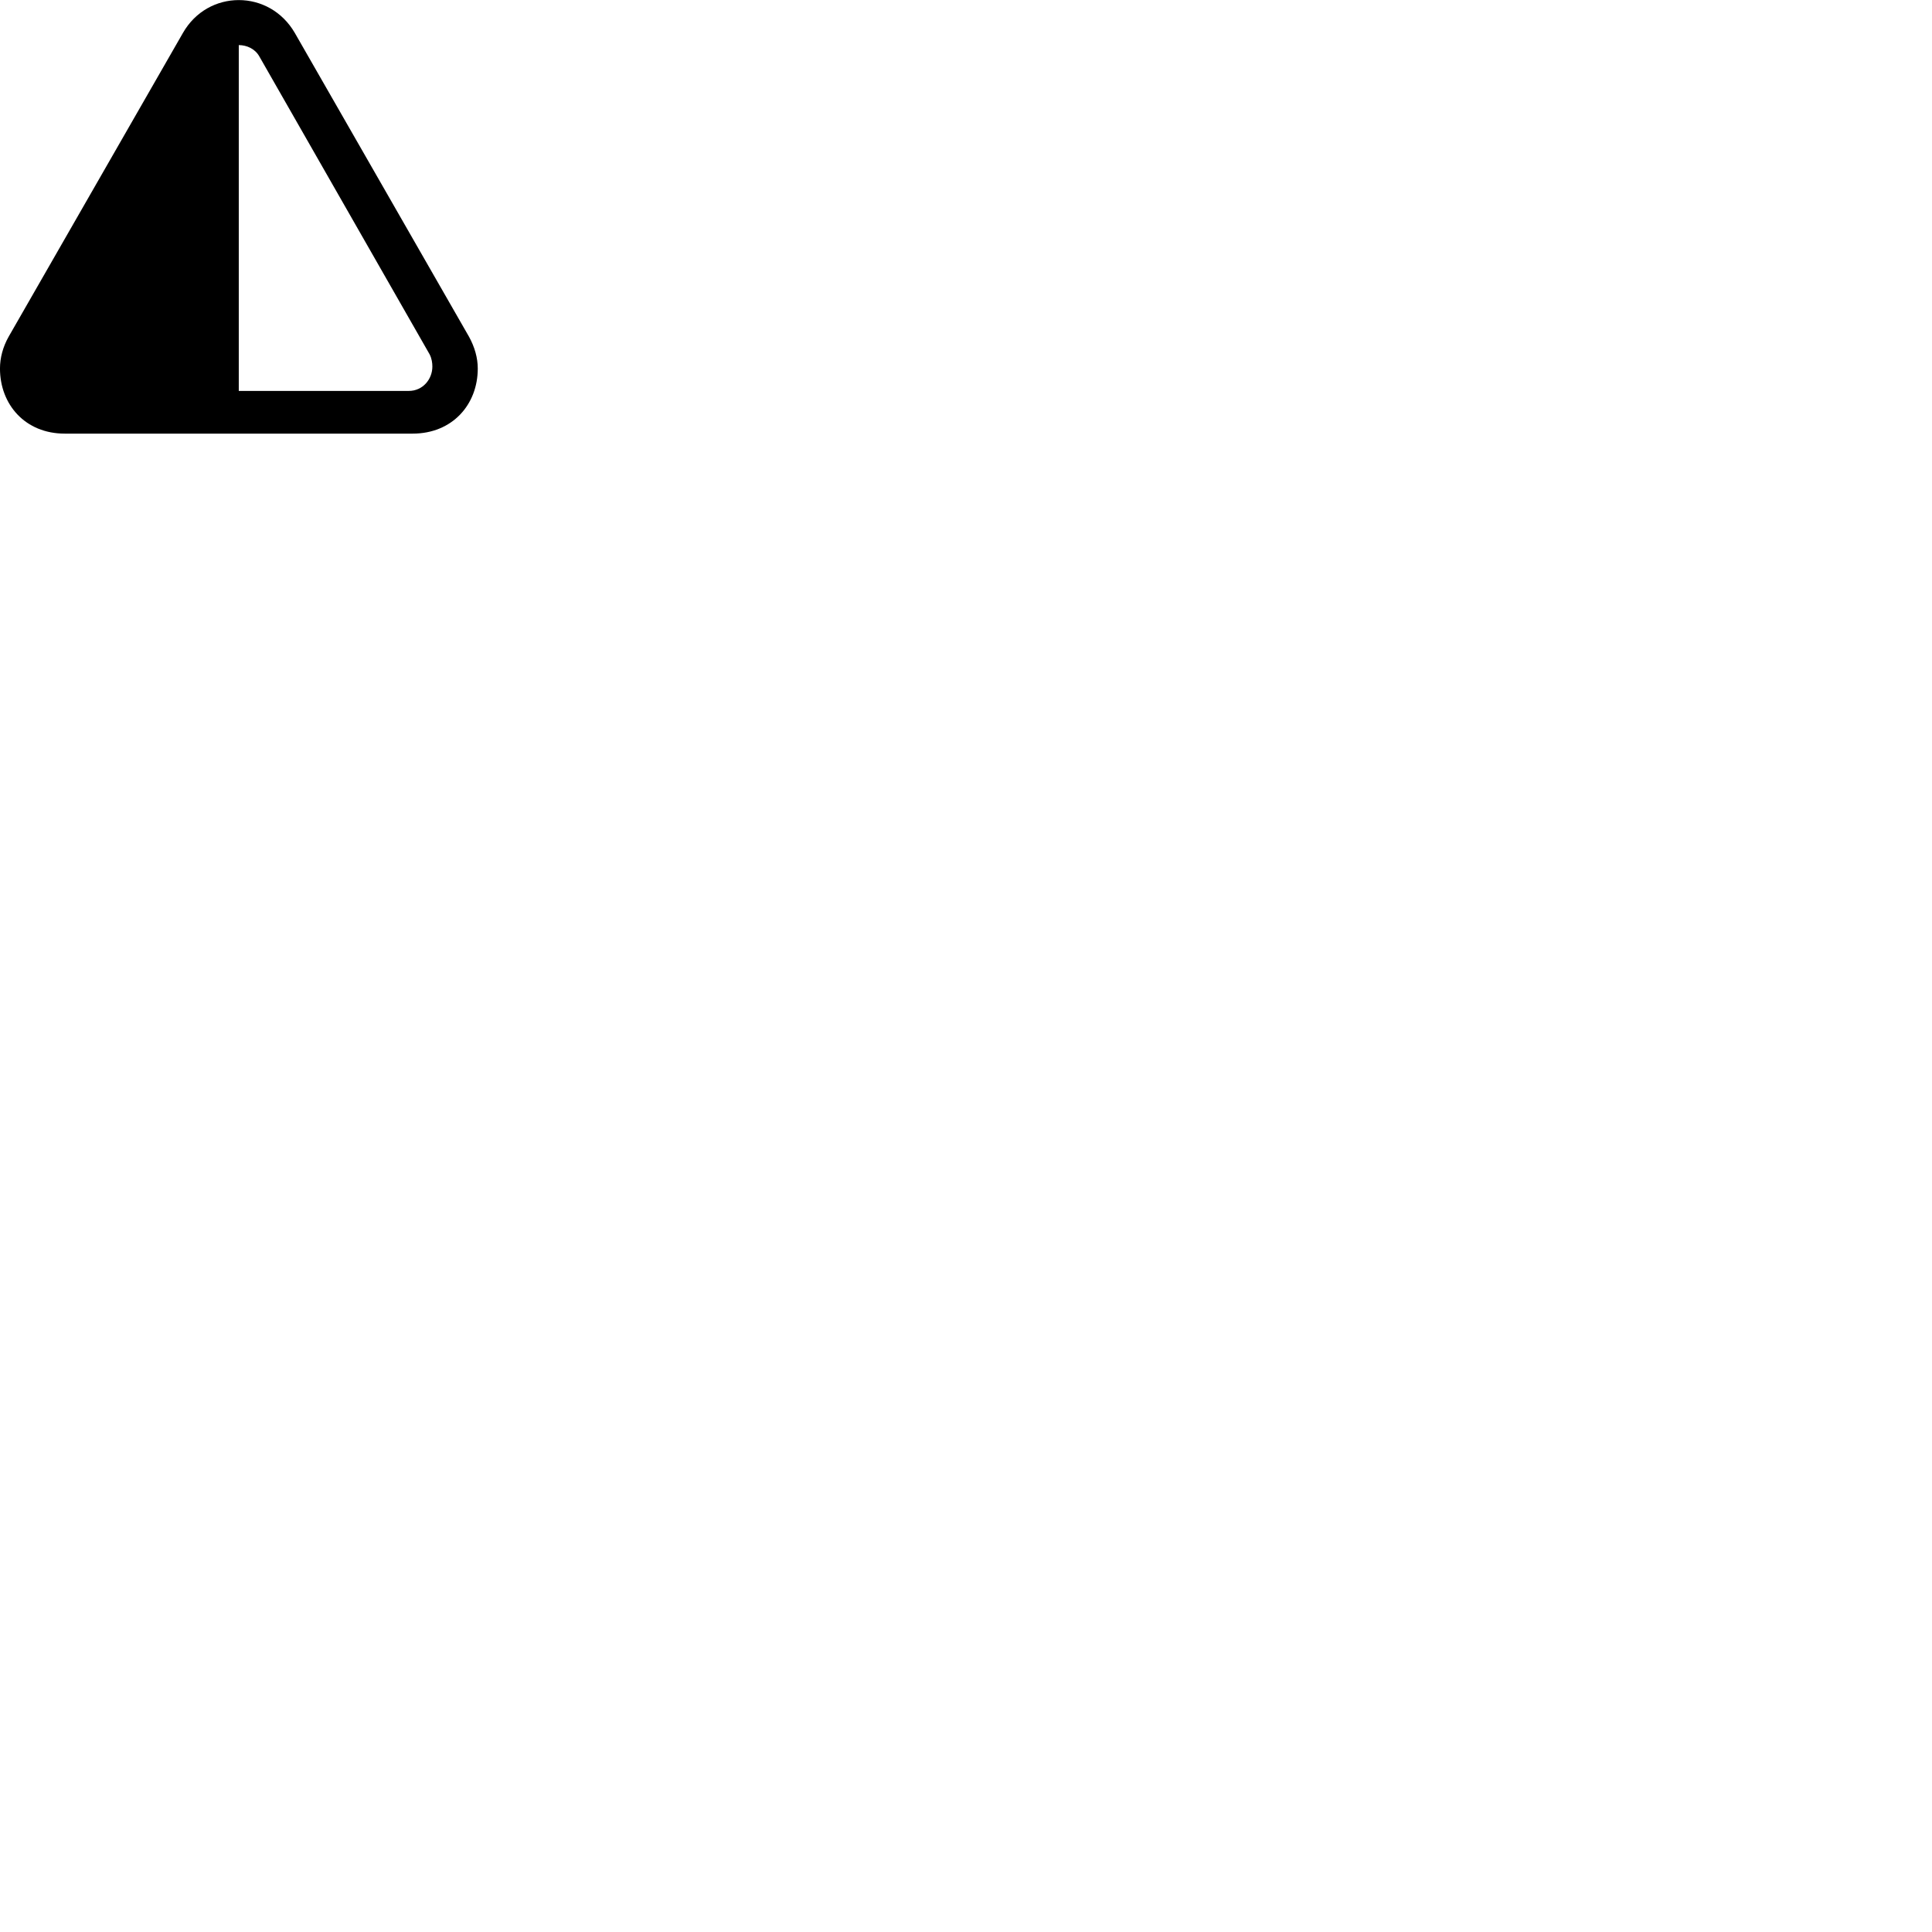
        <svg xmlns="http://www.w3.org/2000/svg" viewBox="0 0 100 100">
            <path d="M-0.001 19.074C-0.001 20.944 1.309 22.444 3.349 22.444H21.359C23.409 22.444 24.729 20.944 24.729 19.074C24.729 18.524 24.569 17.964 24.279 17.434L15.259 1.704C14.609 0.584 13.499 0.004 12.359 0.004C11.219 0.004 10.109 0.584 9.469 1.704L0.449 17.424C0.149 17.954 -0.001 18.524 -0.001 19.074ZM12.359 20.234V2.334C12.769 2.334 13.199 2.524 13.419 2.914L22.239 18.344C22.349 18.564 22.379 18.784 22.379 18.974C22.379 19.624 21.889 20.234 21.159 20.234Z" />
        </svg>
    